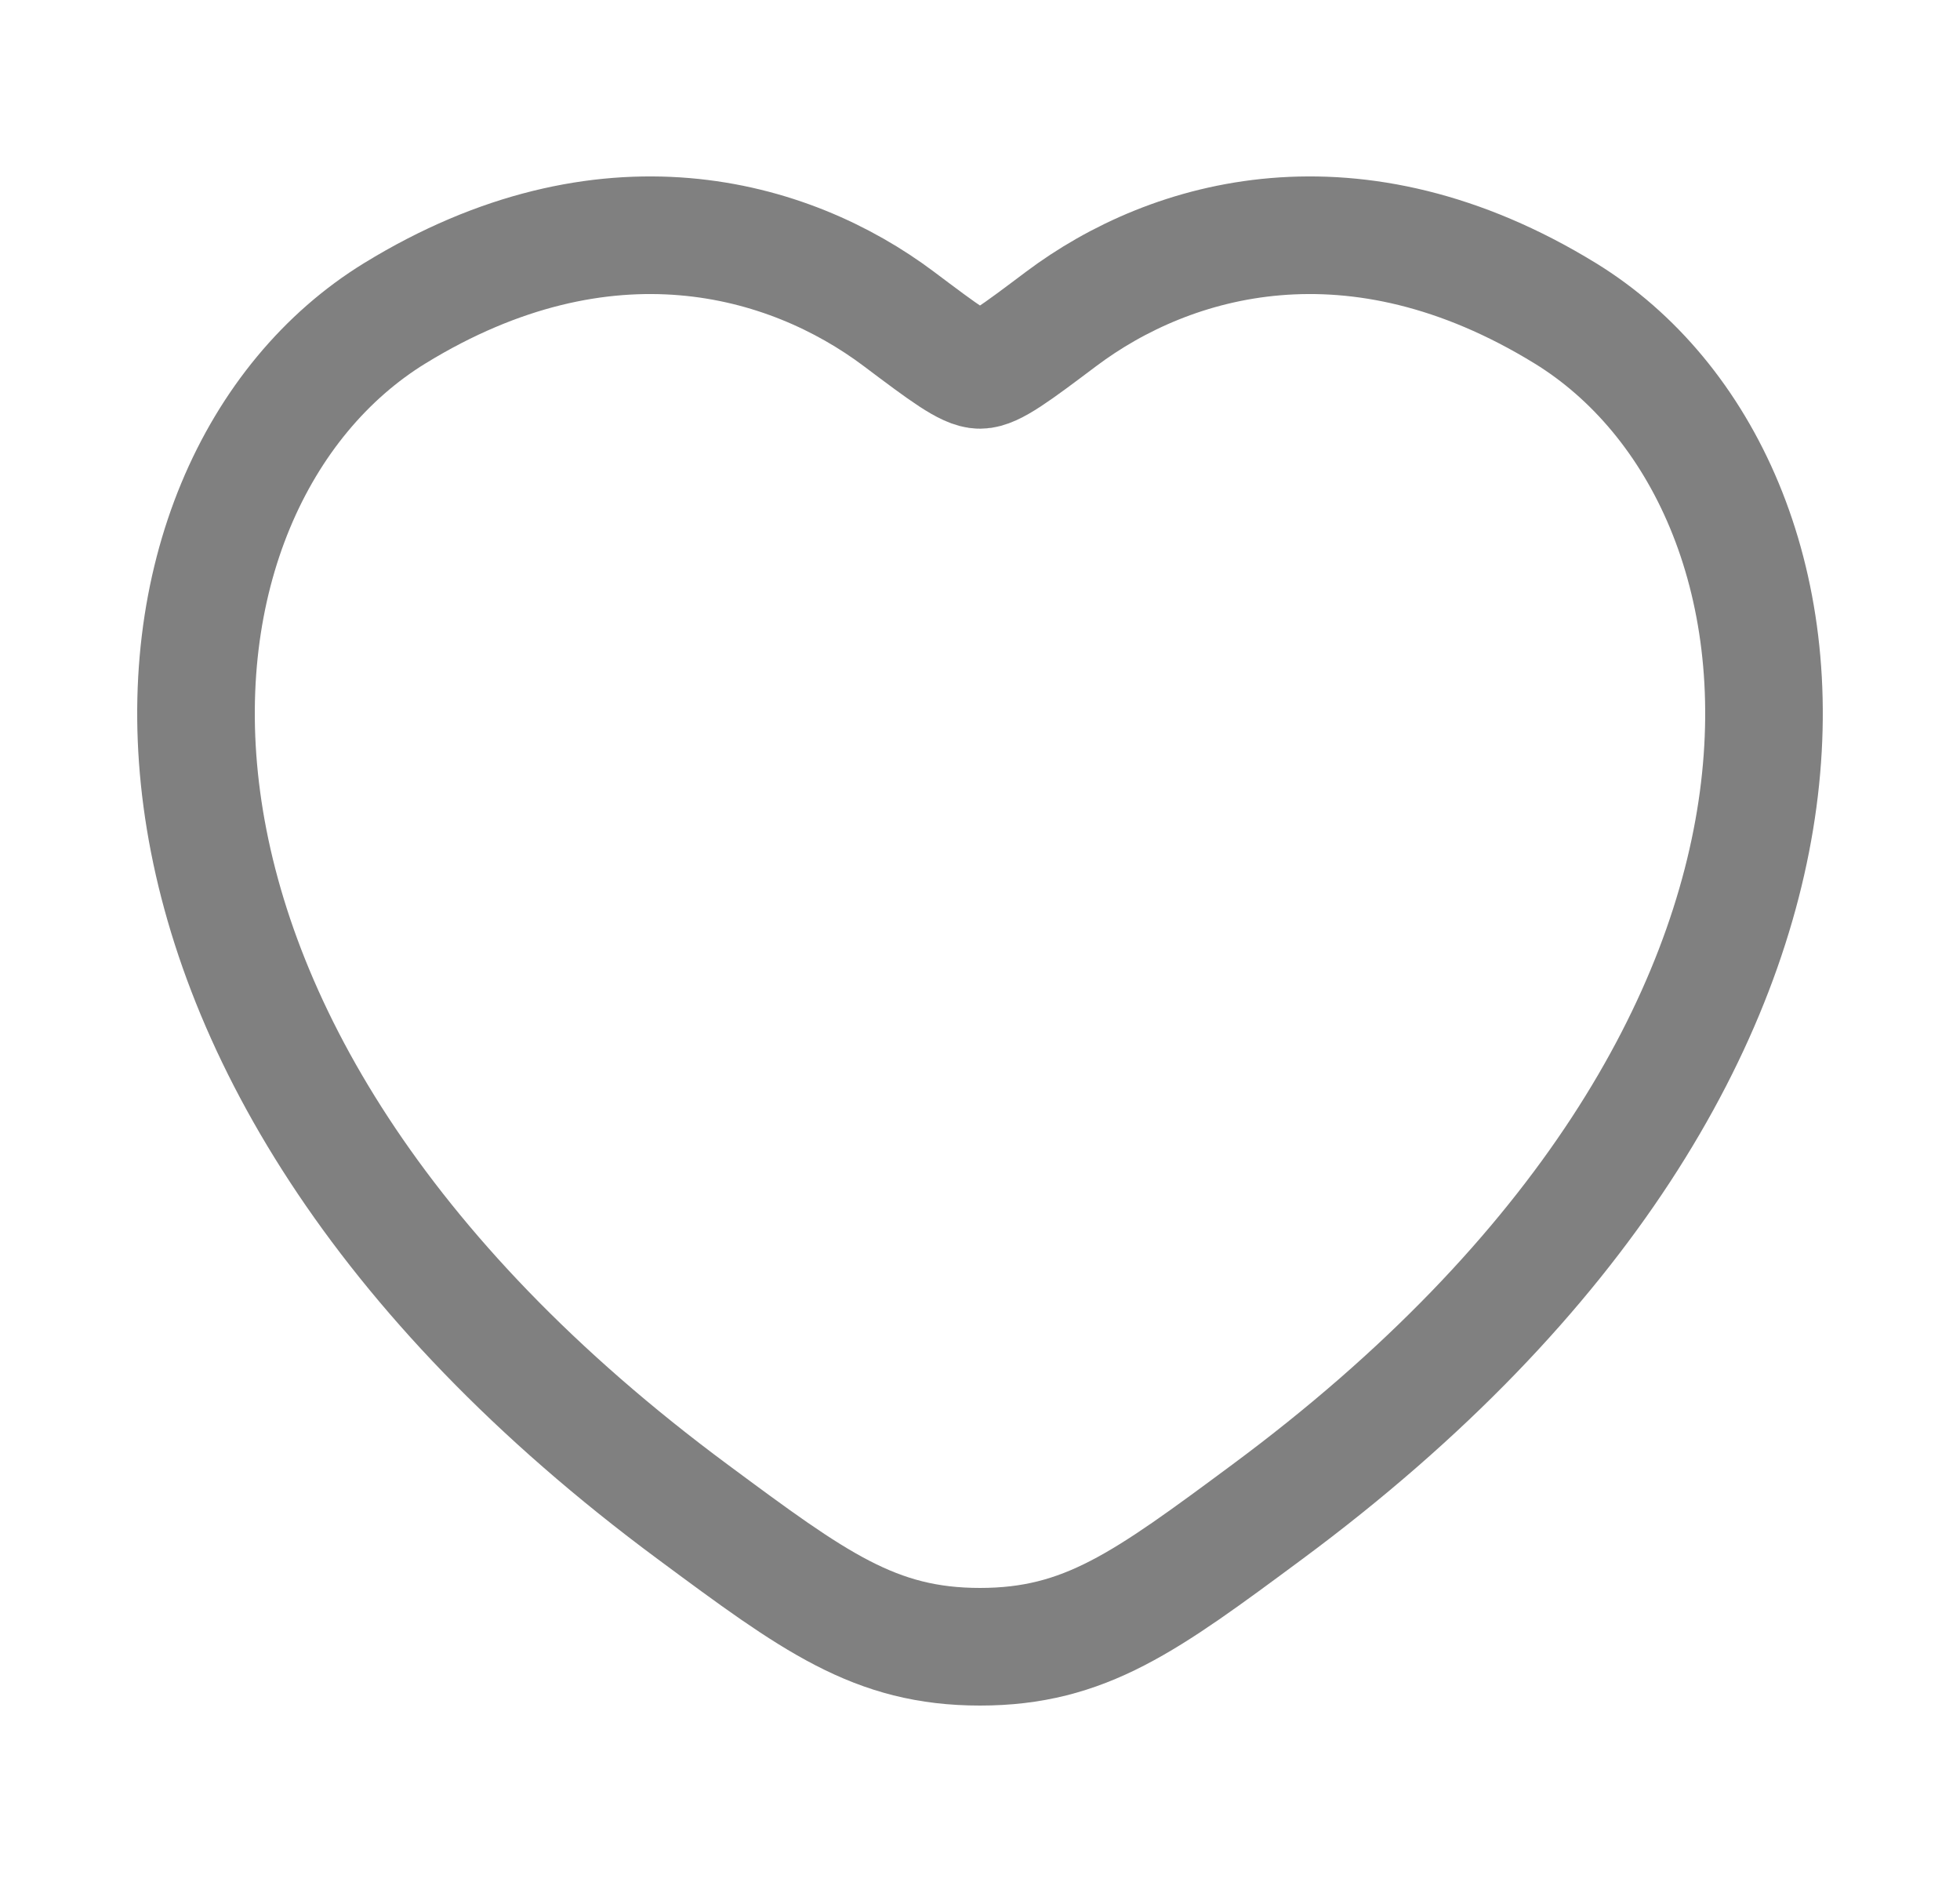 <svg width="25" height="24" viewBox="0 0 25 24" fill="none" xmlns="http://www.w3.org/2000/svg">
<path d="M19.963 3.994C17.281 2.349 14.94 3.012 13.534 4.068C12.958 4.501 12.67 4.717 12.5 4.717C12.33 4.717 12.042 4.501 11.466 4.068C10.06 3.012 7.719 2.349 5.037 3.994C1.518 6.153 0.722 13.275 8.84 19.283C10.386 20.428 11.159 21 12.5 21C13.841 21 14.614 20.428 16.16 19.283C24.278 13.275 23.482 6.153 19.963 3.994Z" stroke="#808080" stroke-width="1.5" stroke-linecap="round"/>
</svg>
